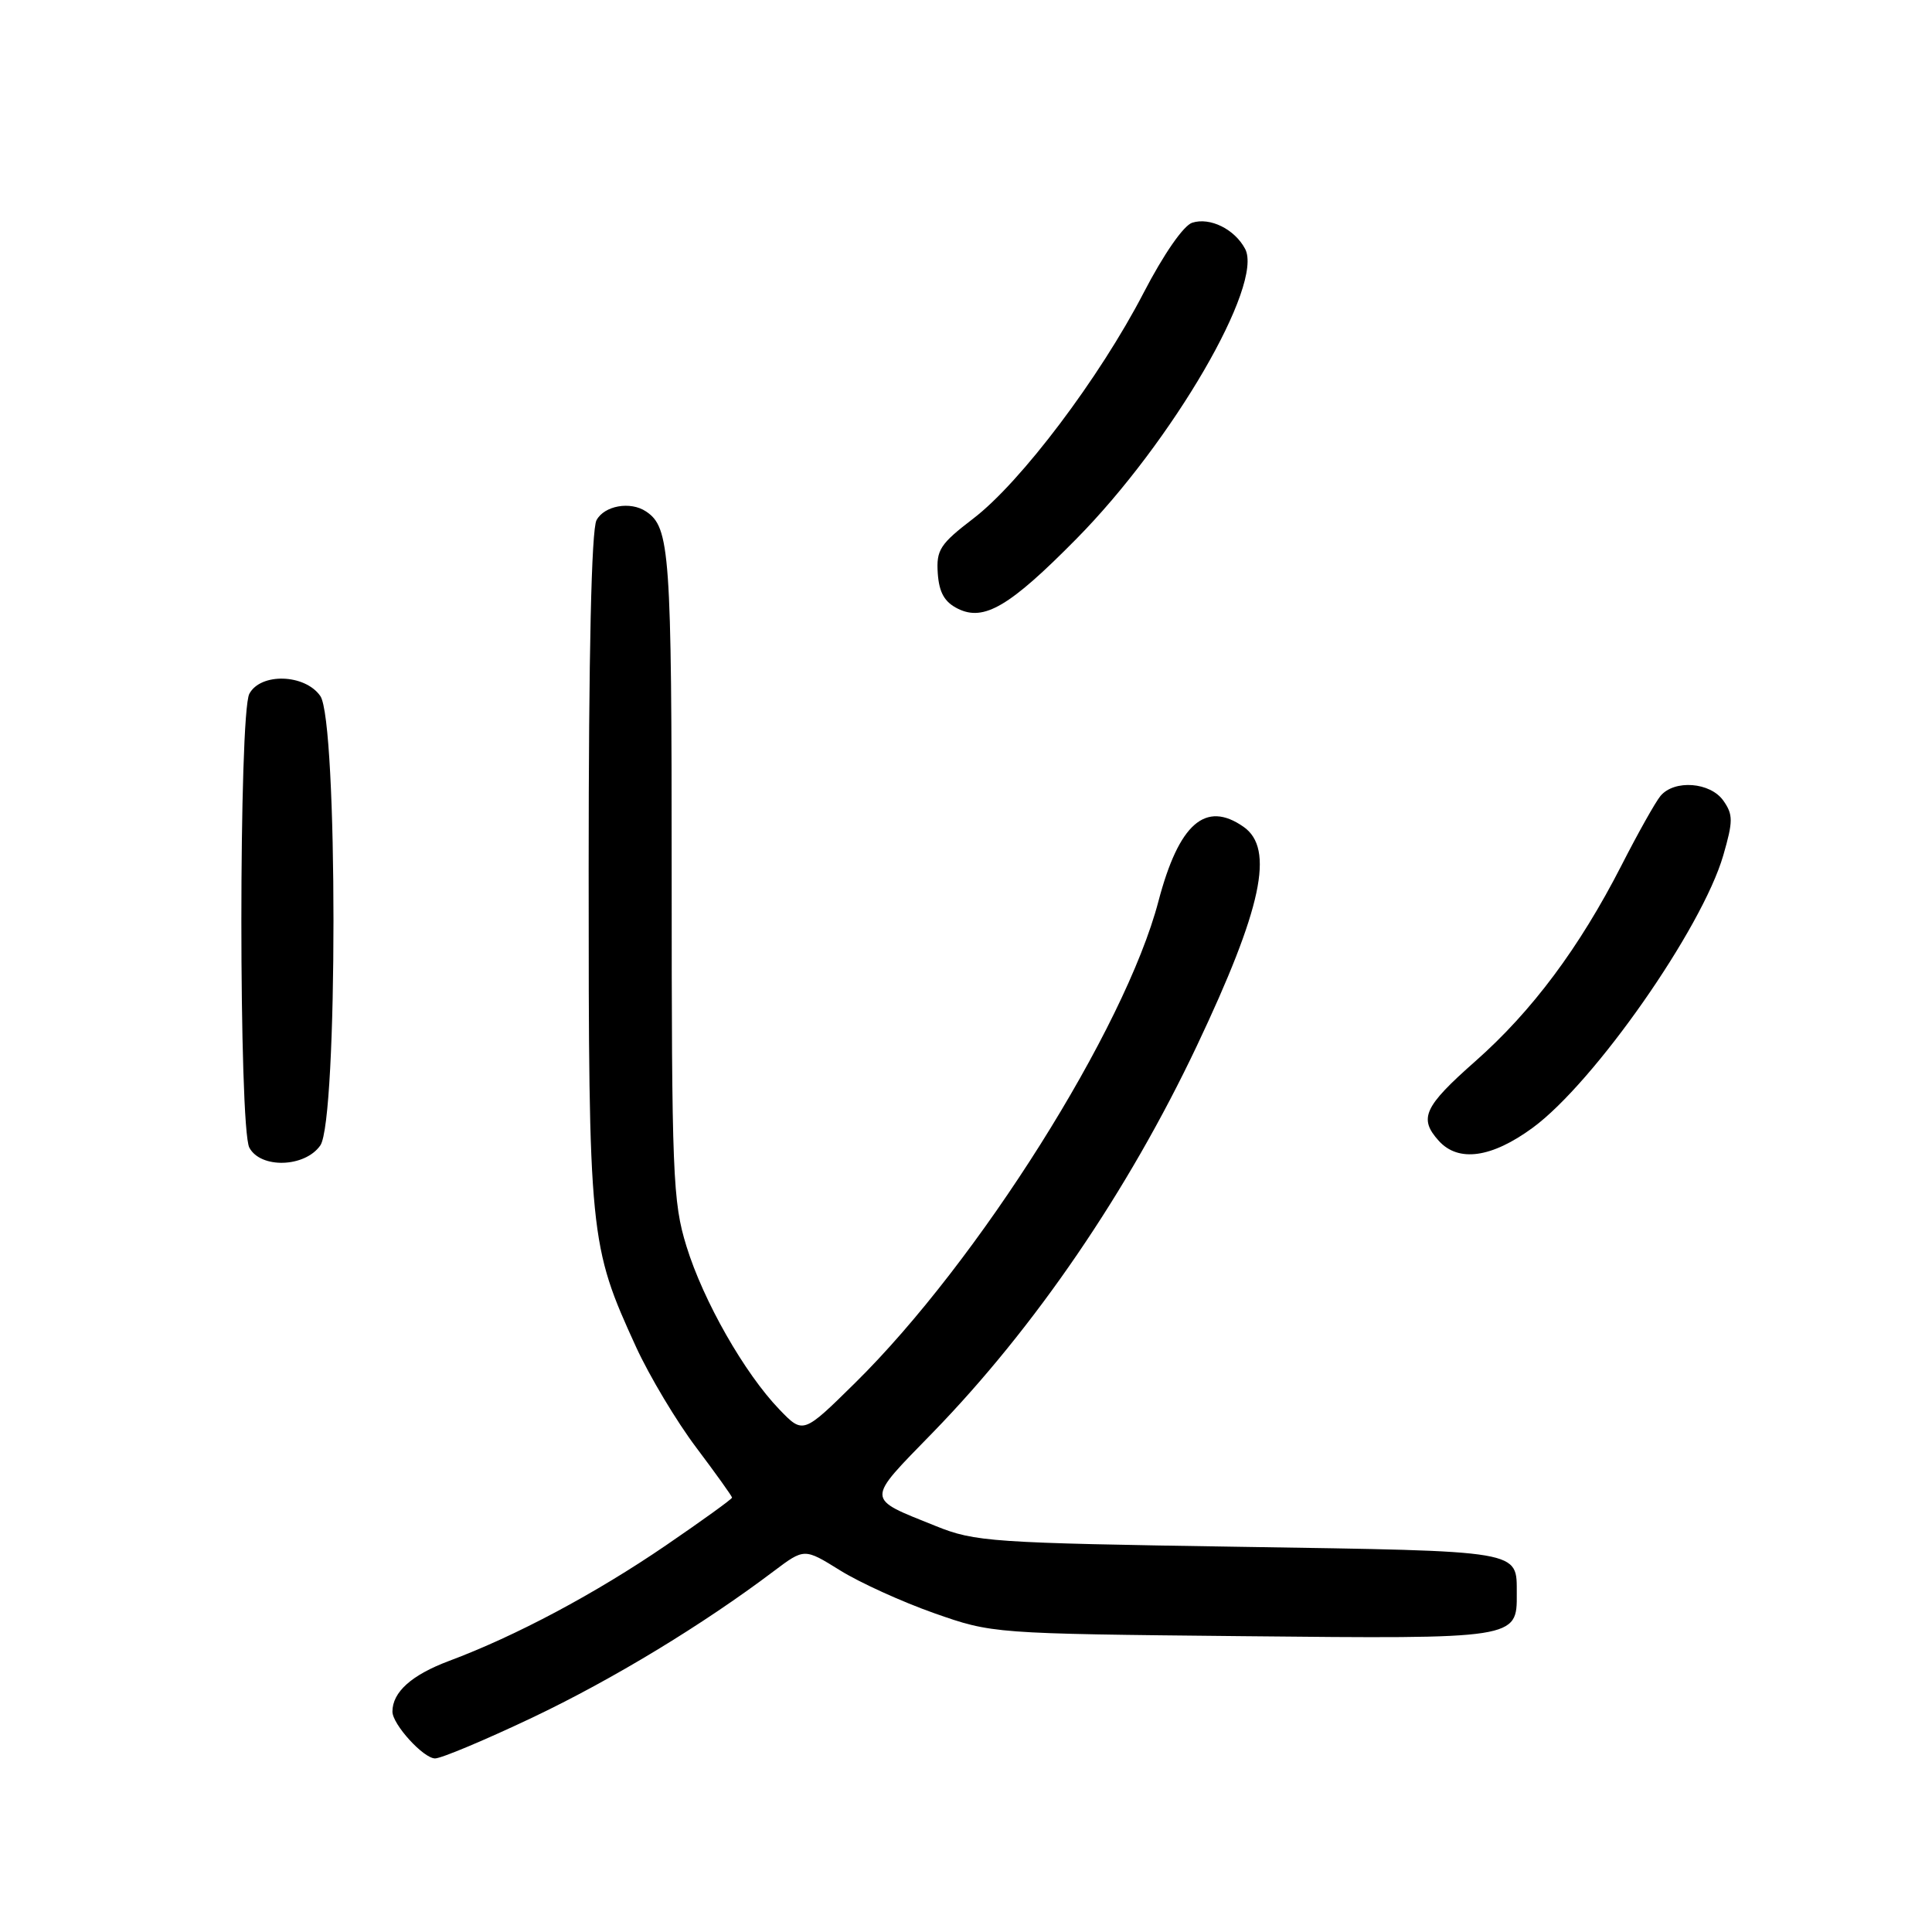 <?xml version="1.0" encoding="UTF-8" standalone="no"?>
<!DOCTYPE svg PUBLIC "-//W3C//DTD SVG 1.1//EN" "http://www.w3.org/Graphics/SVG/1.1/DTD/svg11.dtd" >
<svg xmlns="http://www.w3.org/2000/svg" xmlns:xlink="http://www.w3.org/1999/xlink" version="1.1" viewBox="0 0 256 256">
 <g >
 <path fill="currentColor"
d=" M 70.54 227.59 C 81.18 222.53 93.11 215.30 102.54 208.18 C 106.58 205.14 106.58 205.14 111.31 208.08 C 113.91 209.70 119.52 212.25 123.77 213.75 C 131.49 216.46 131.54 216.47 164.61 216.80 C 200.98 217.17 201.02 217.17 200.98 211.18 C 200.95 205.36 202.07 205.55 164.29 204.96 C 131.36 204.45 129.21 204.31 124.00 202.21 C 114.62 198.43 114.64 199.03 123.62 189.80 C 137.14 175.89 149.46 157.84 158.58 138.60 C 167.23 120.34 168.91 112.45 164.78 109.56 C 159.74 106.03 156.21 109.12 153.50 119.42 C 149.07 136.31 129.63 167.16 113.29 183.26 C 106.42 190.03 106.42 190.03 103.27 186.76 C 98.66 181.97 93.20 172.40 90.96 165.14 C 89.14 159.25 89.00 155.70 89.00 115.83 C 89.00 73.10 88.77 69.88 85.60 67.77 C 83.53 66.38 80.07 67.00 79.04 68.93 C 78.37 70.18 78.00 86.56 78.00 115.22 C 78.00 164.00 78.10 164.96 84.29 178.50 C 86.06 182.35 89.64 188.34 92.25 191.80 C 94.86 195.27 97.00 198.26 97.00 198.44 C 97.00 198.63 93.06 201.47 88.25 204.76 C 78.89 211.16 68.37 216.77 59.48 220.09 C 54.53 221.95 52.00 224.21 52.00 226.80 C 52.00 228.48 56.11 233.00 57.65 233.00 C 58.47 233.00 64.28 230.56 70.54 227.59 Z  M 42.44 151.78 C 44.77 148.46 44.77 95.54 42.44 92.22 C 40.40 89.30 34.54 89.12 33.04 91.93 C 31.63 94.55 31.63 149.45 33.04 152.07 C 34.54 154.88 40.40 154.70 42.44 151.78 Z  M 203.11 149.42 C 211.26 143.43 225.53 123.03 228.34 113.35 C 229.65 108.82 229.66 107.95 228.36 106.10 C 226.63 103.63 221.85 103.27 220.02 105.47 C 219.35 106.28 217.03 110.41 214.86 114.66 C 209.27 125.58 203.00 133.99 195.49 140.62 C 188.66 146.65 187.96 148.19 190.65 151.17 C 193.25 154.04 197.65 153.43 203.11 149.42 Z  M 142.61 71.42 C 155.36 58.51 167.49 37.65 164.98 32.97 C 163.59 30.36 160.34 28.76 157.98 29.51 C 156.83 29.87 154.19 33.68 151.53 38.81 C 145.71 50.04 135.28 63.88 128.98 68.70 C 124.55 72.09 124.05 72.87 124.26 75.98 C 124.44 78.52 125.15 79.78 126.93 80.66 C 130.38 82.37 133.78 80.37 142.61 71.42 Z "/>
</g>
</svg>